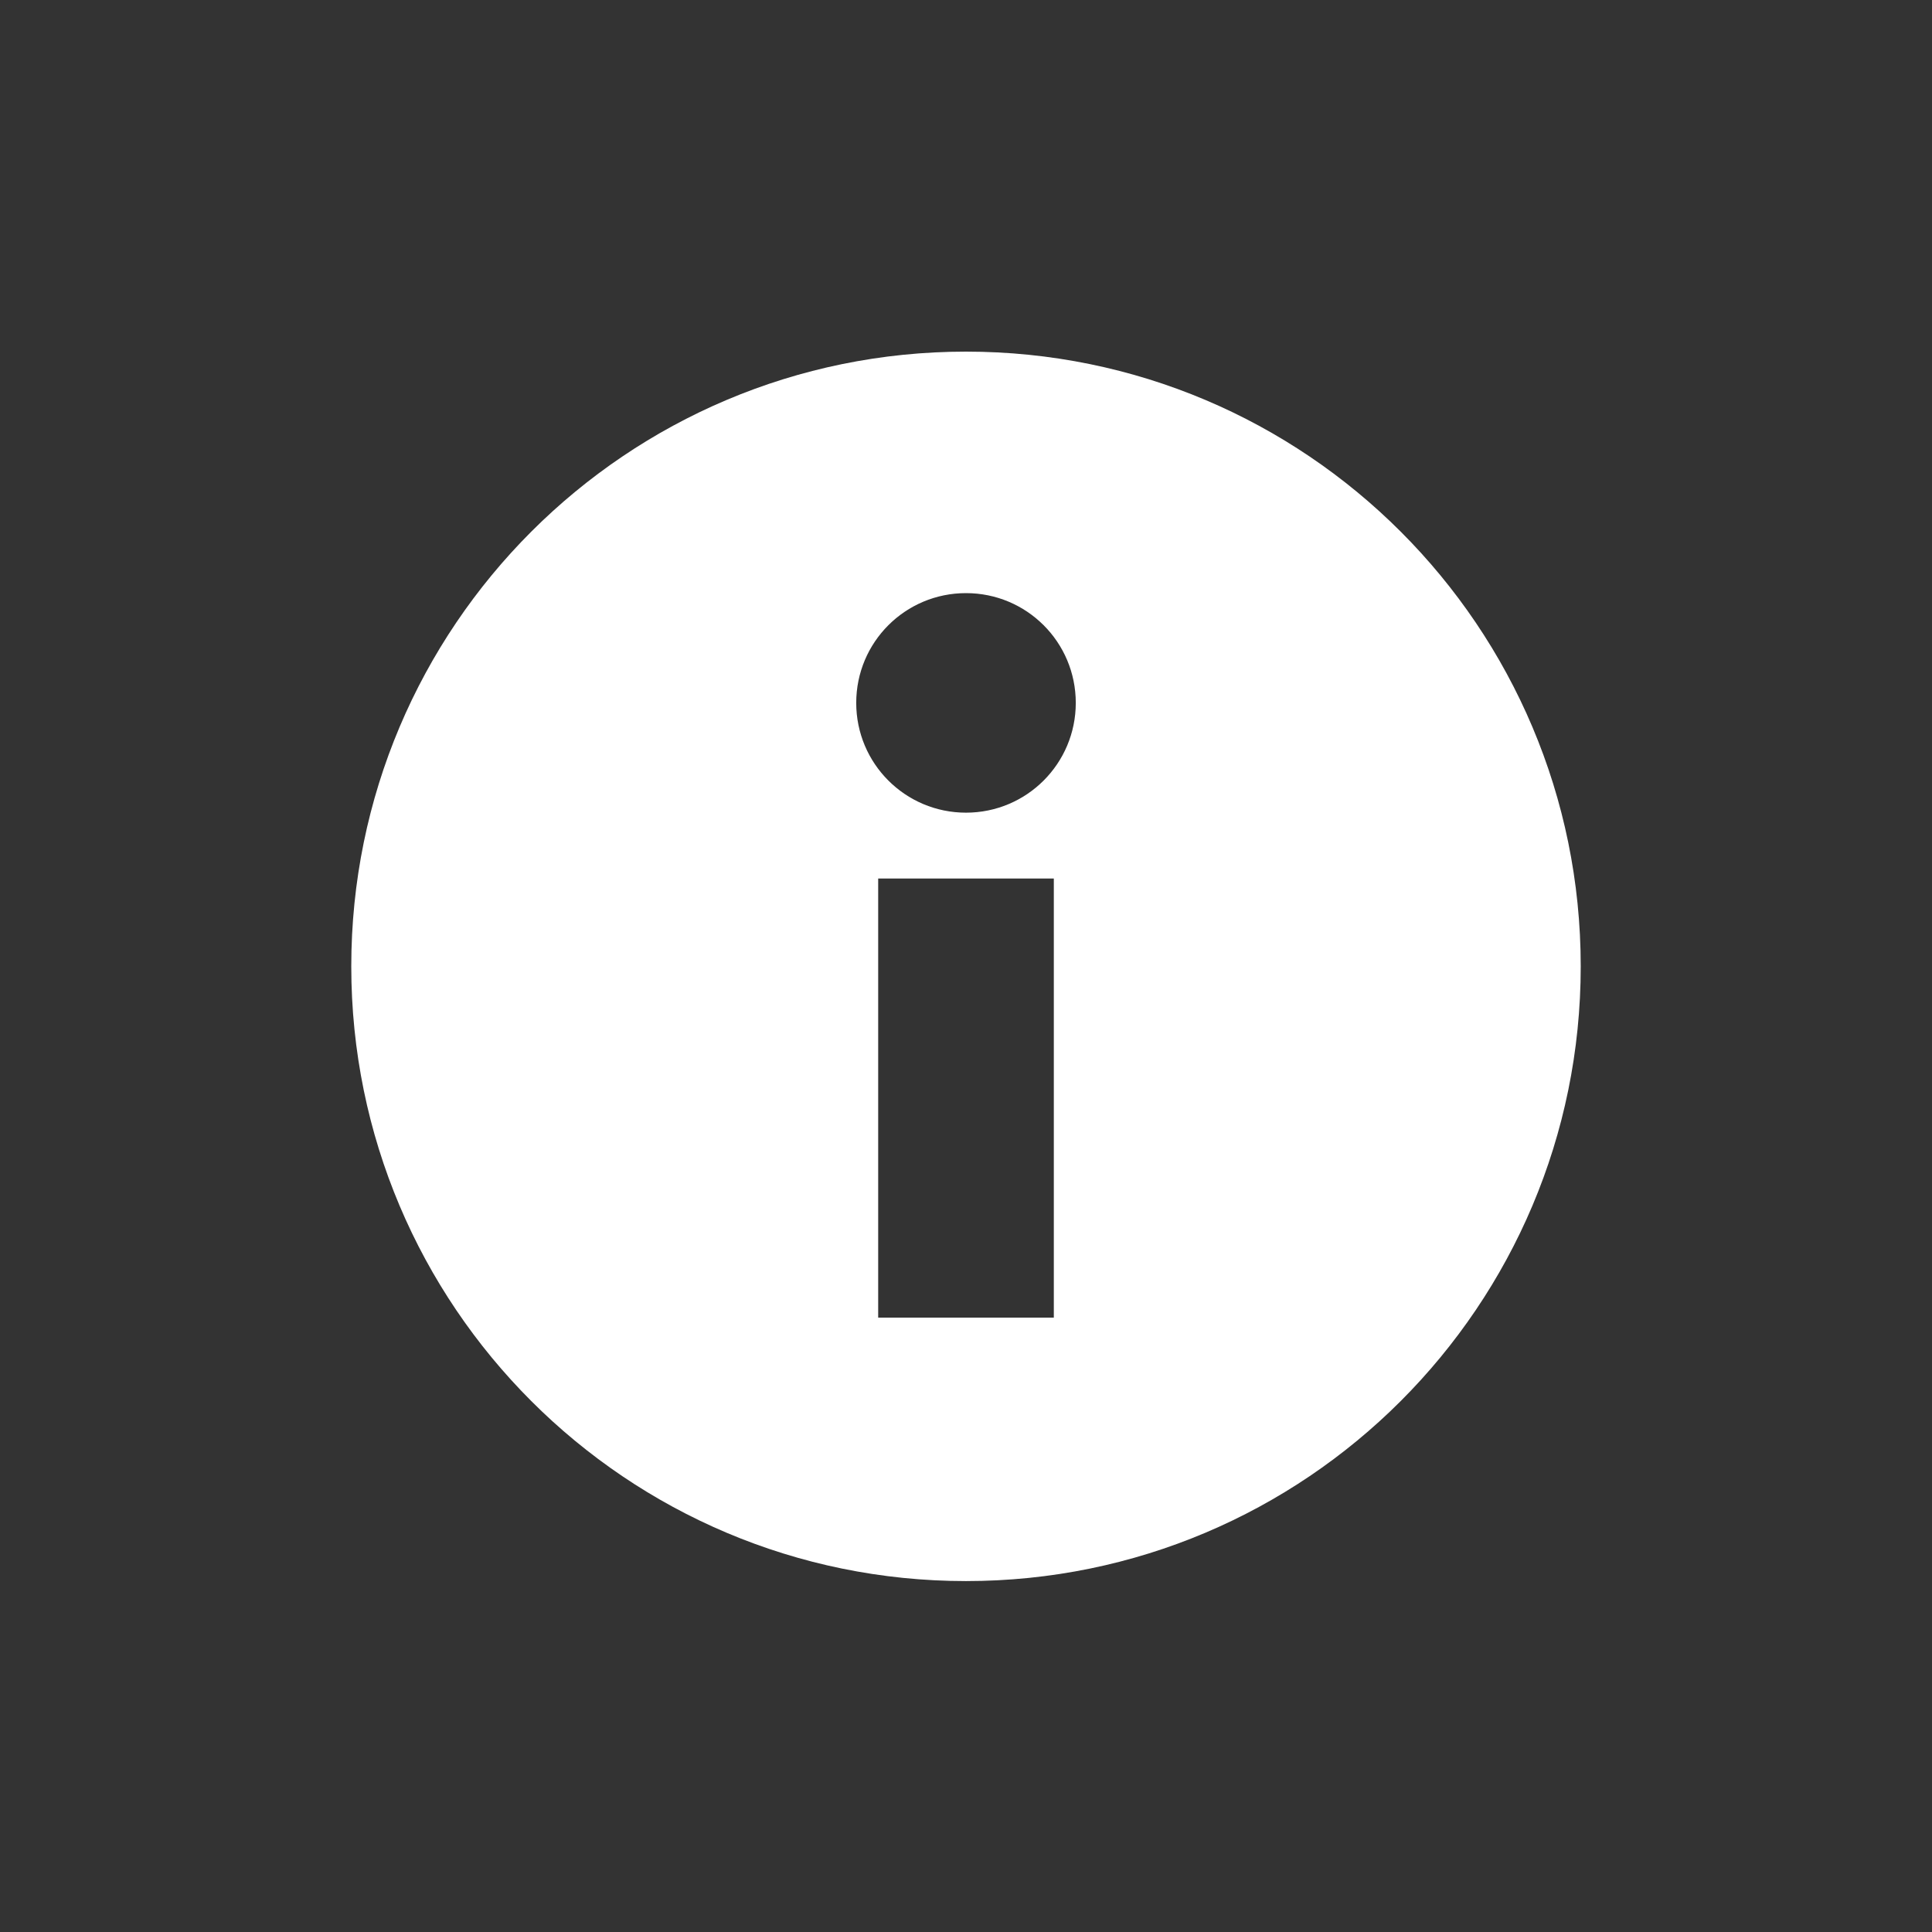 <?xml version="1.0" encoding="UTF-8"?>
<svg xmlns="http://www.w3.org/2000/svg" xmlns:xlink="http://www.w3.org/1999/xlink" width="22" height="22" viewBox="0 0 22 22">
<rect x="0" y="0" width="22" height="22" fill="#333333" stroke="none"/>
<path fill-rule="nonzero" fill="rgb(100%, 100%, 100%)" fill-opacity="1" d="M 11 4.004 C 7.133 4.004 4 7.137 4 11.004 C 4 14.871 7.133 18.004 11 18.004 C 14.867 18.004 18 14.871 18 11.004 C 18 7.137 14.867 4.004 11 4.004 Z M 11 6.754 C 11.691 6.754 12.25 7.312 12.25 8.004 C 12.25 8.695 11.691 9.254 11 9.254 C 10.309 9.254 9.75 8.695 9.75 8.004 C 9.75 7.312 10.309 6.754 11 6.754 Z M 10 10.004 L 12 10.004 L 12 15.004 L 10 15.004 Z M 10 10.004 "/>
</svg>
